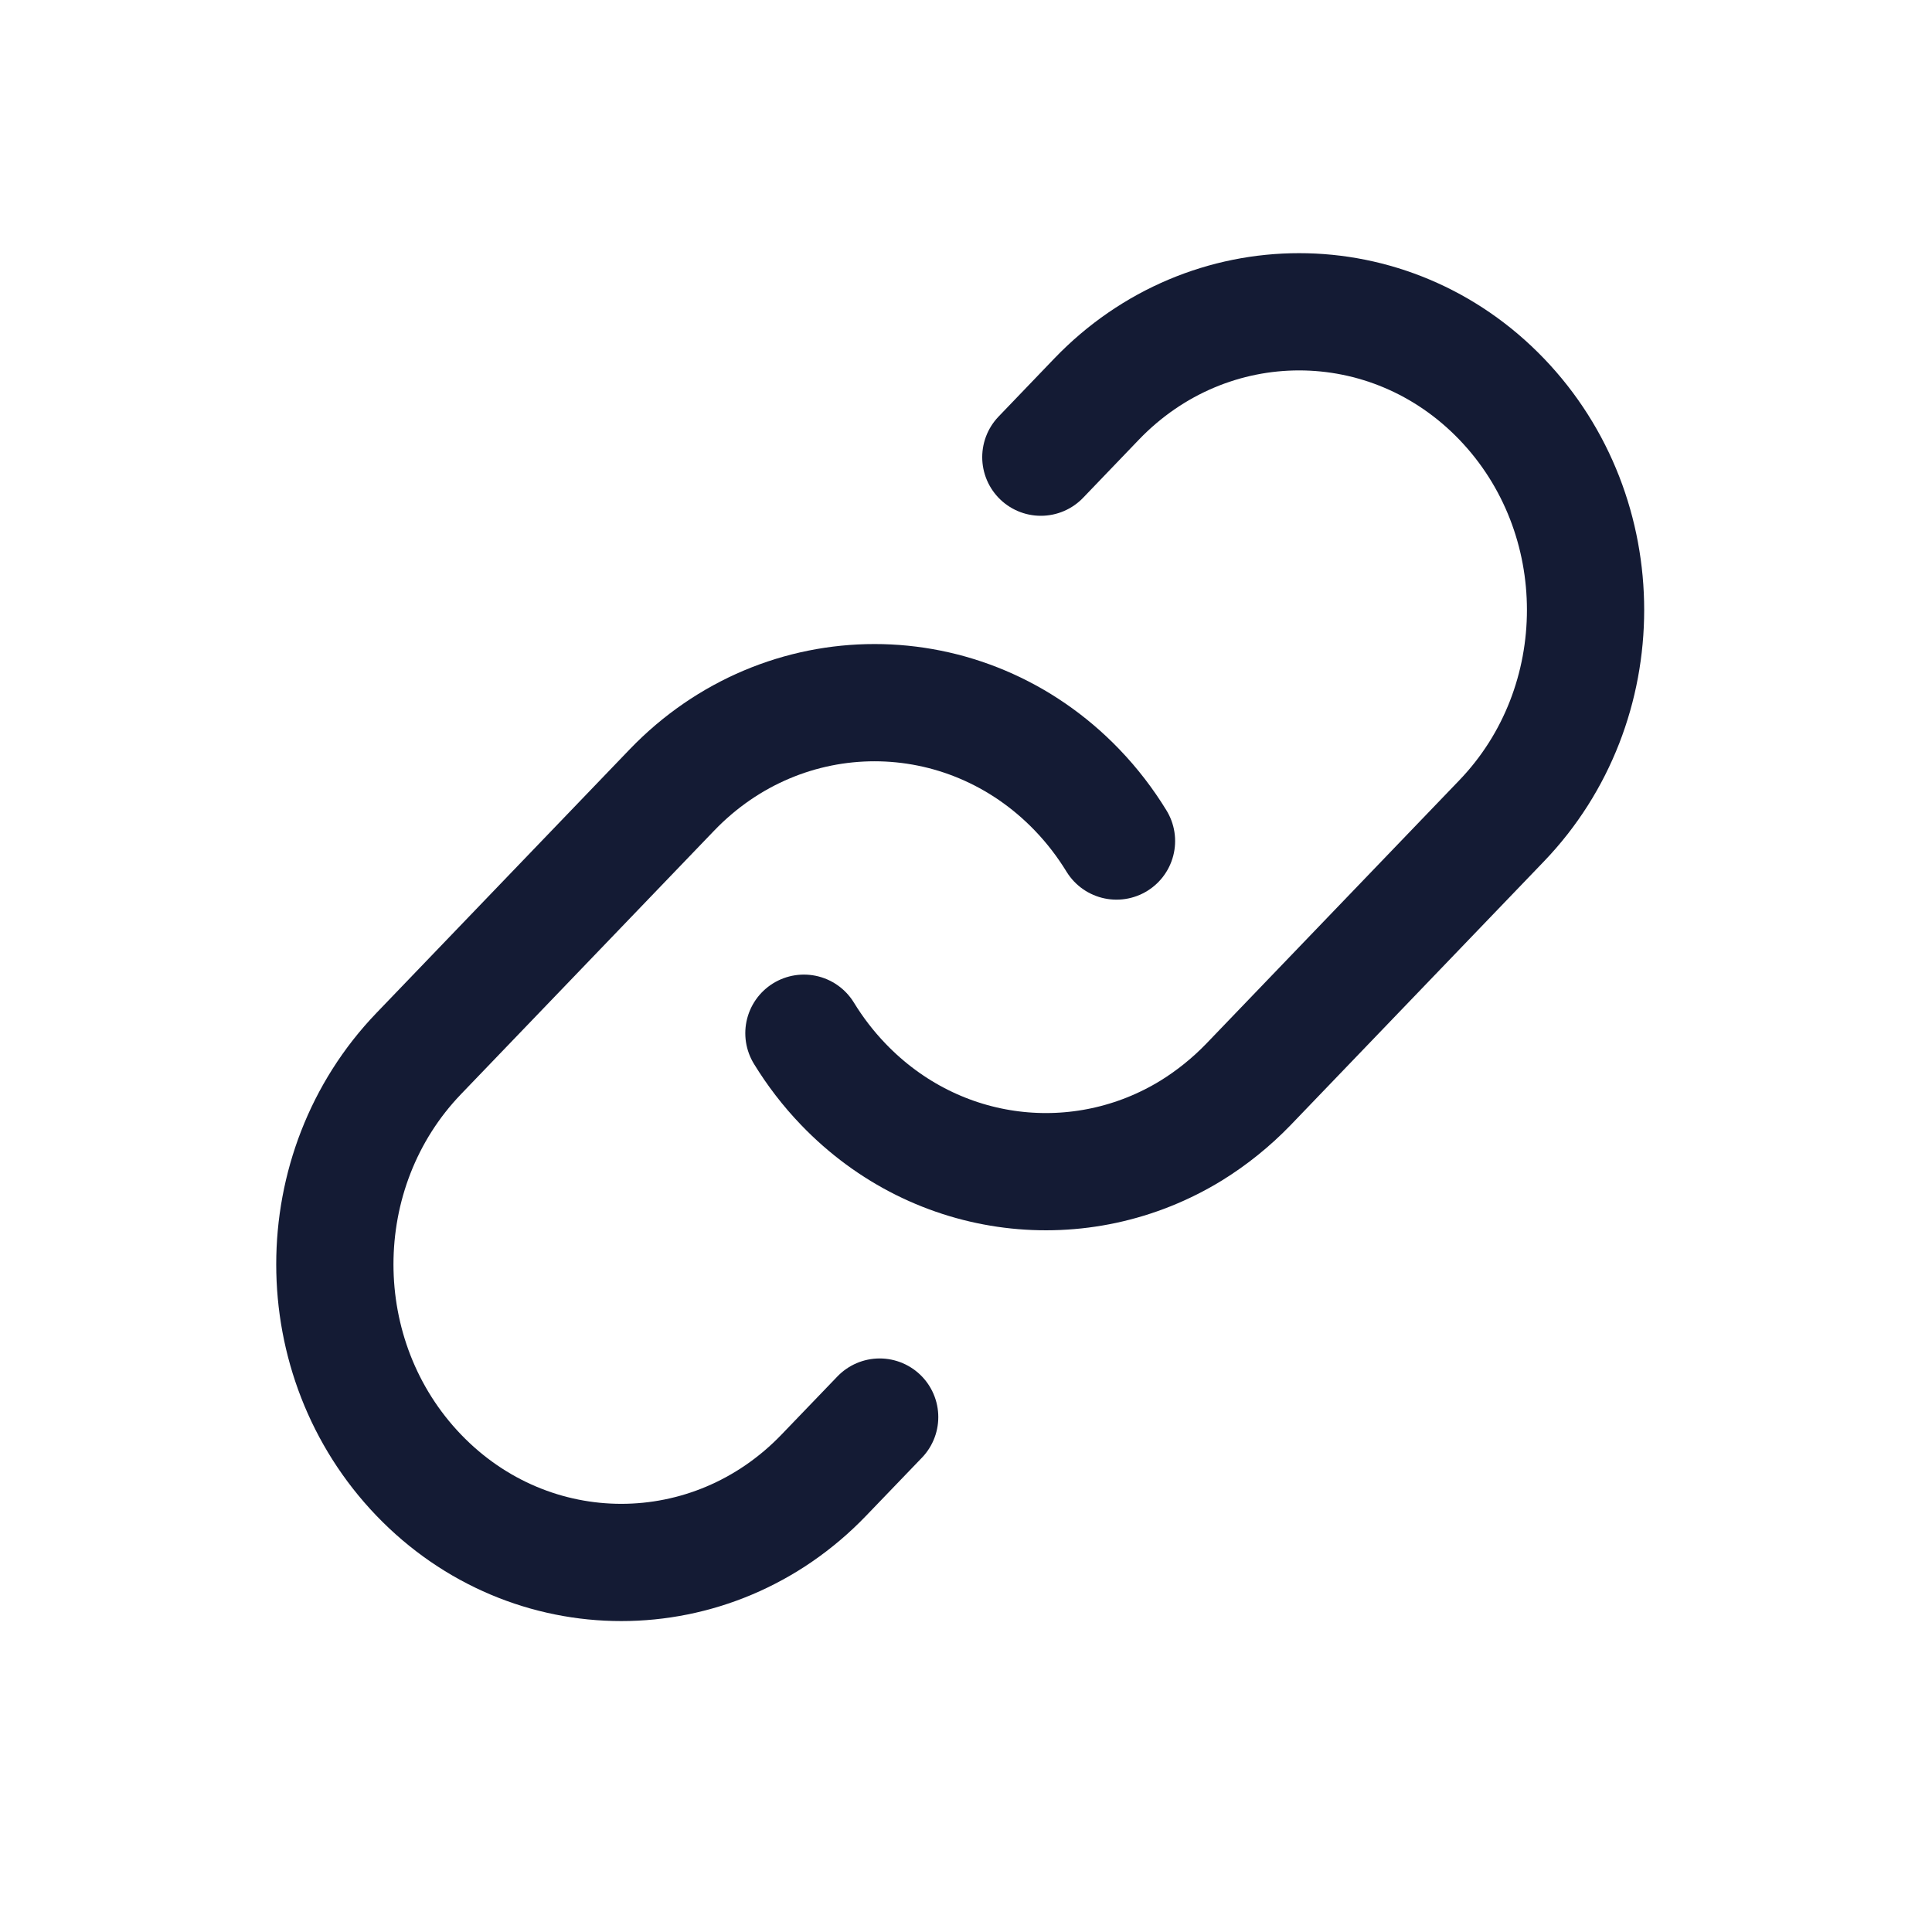 <svg width="19" height="19" viewBox="0 0 19 19" fill="none" xmlns="http://www.w3.org/2000/svg">
<path d="M7.906 10.161C8.015 10.339 8.144 10.508 8.294 10.664C9.222 11.63 10.637 11.781 11.717 11.117C11.917 10.993 12.106 10.842 12.278 10.664L14.768 8.072C15.868 6.927 15.868 5.07 14.768 3.925C13.668 2.78 11.884 2.78 10.784 3.925L10.236 4.496" stroke="#141B34" stroke-width="1.153" stroke-linecap="round"/>
<path d="M8.651 13.936L8.102 14.507C7.002 15.652 5.218 15.652 4.118 14.507C3.018 13.362 3.018 11.506 4.118 10.361L6.608 7.769C7.709 6.624 9.492 6.624 10.593 7.769C10.742 7.924 10.871 8.093 10.98 8.271" stroke="#141B34" stroke-width="1.153" stroke-linecap="round"/>
</svg>
